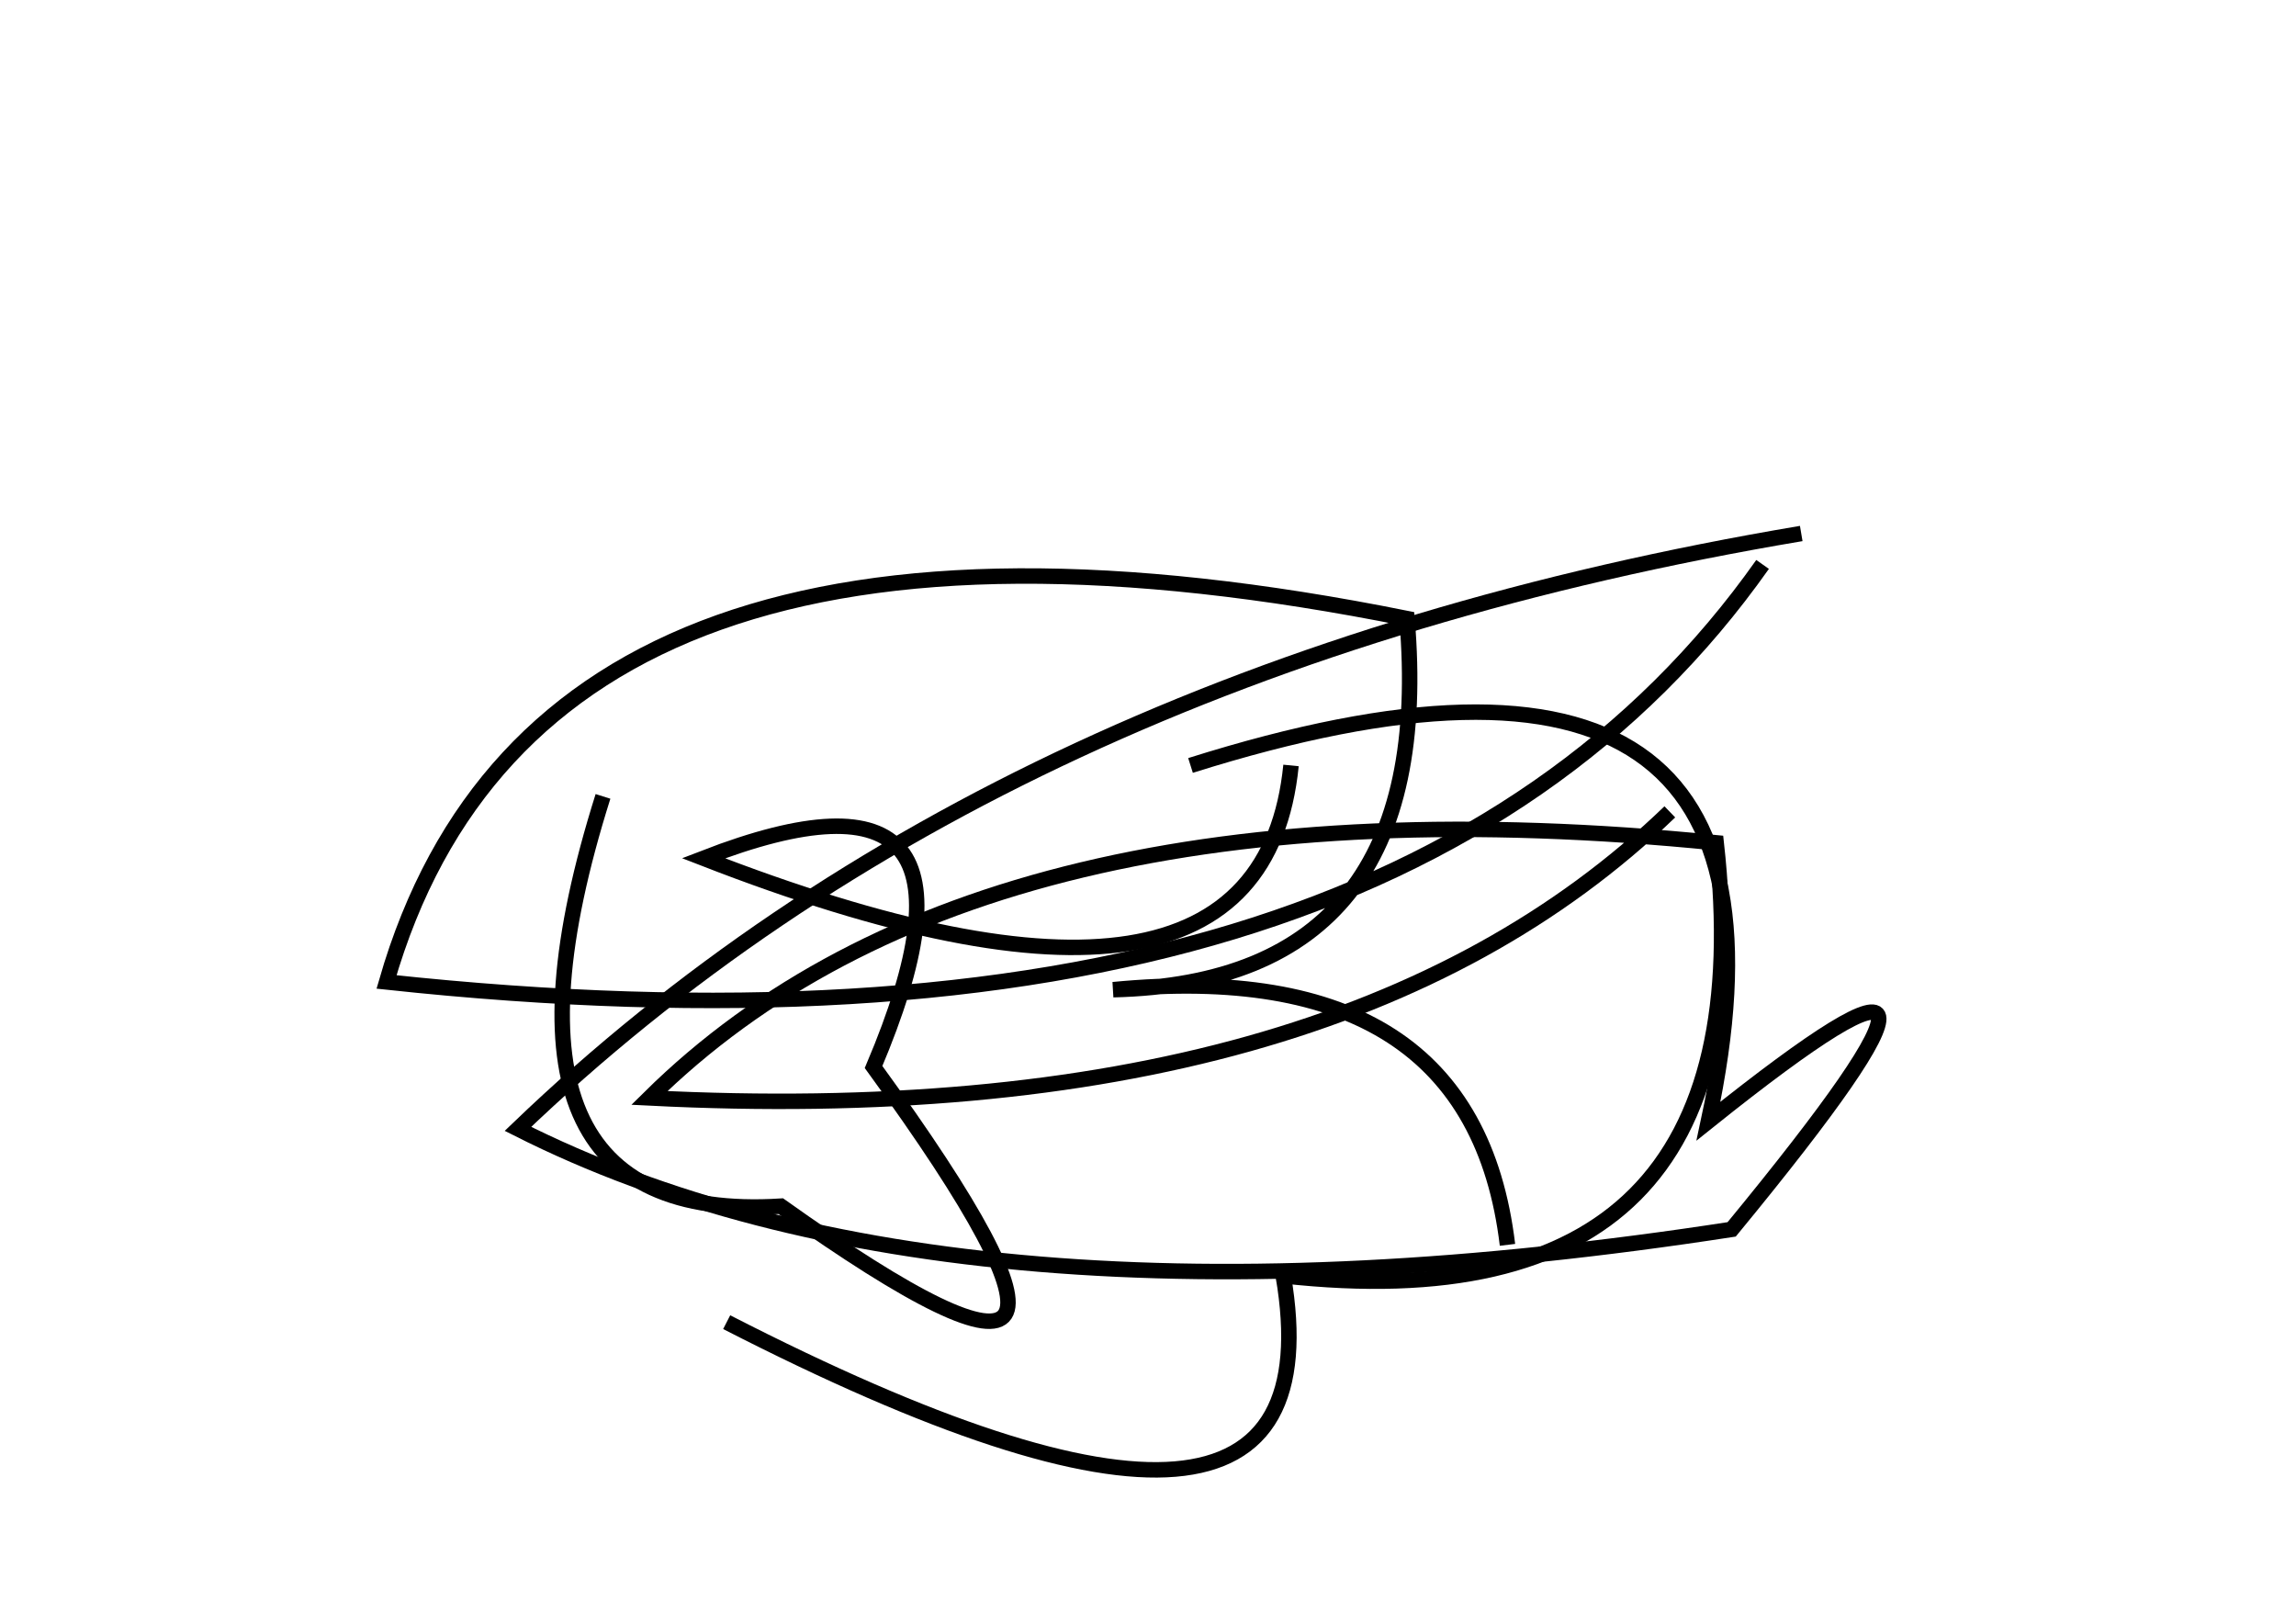 <?xml version="1.0" encoding="utf-8" ?>
<svg baseProfile="full" height="210mm" version="1.1" viewBox="0 0 297 210" width="297mm" xmlns="http://www.w3.org/2000/svg" xmlns:ev="http://www.w3.org/2001/xml-events" xmlns:xlink="http://www.w3.org/1999/xlink"><defs /><g transform="translate(43,30)"><path d="M 35,73 Q 17.5,128.5 58,126 Q 110.0,163.0 70,108 Q 88.0,65.5 48,81 Q 120.0,109.0 124,69" fill="none" stroke="black" stroke-width="2" /><path d="M 51,141 Q 131.0,182.0 123,135 Q 186.0,142.0 179,79 Q 84.0,69.5 41,112 Q 130.0,116.5 173,75" fill="none" stroke="black" stroke-width="2" /><path d="M 190,39 Q 86.0,56.5 24,116 Q 80.5,144.5 181,129 Q 220.5,81.0 178,115 Q 193.5,43.0 111,69" fill="none" stroke="black" stroke-width="2" /><path d="M 152,131 Q 147.5,93.5 101,98 Q 143.0,97.0 139,50 Q 27.0,27.5 7,97 Q 137.0,111.0 185,43" fill="none" stroke="black" stroke-width="2" /></g></svg>